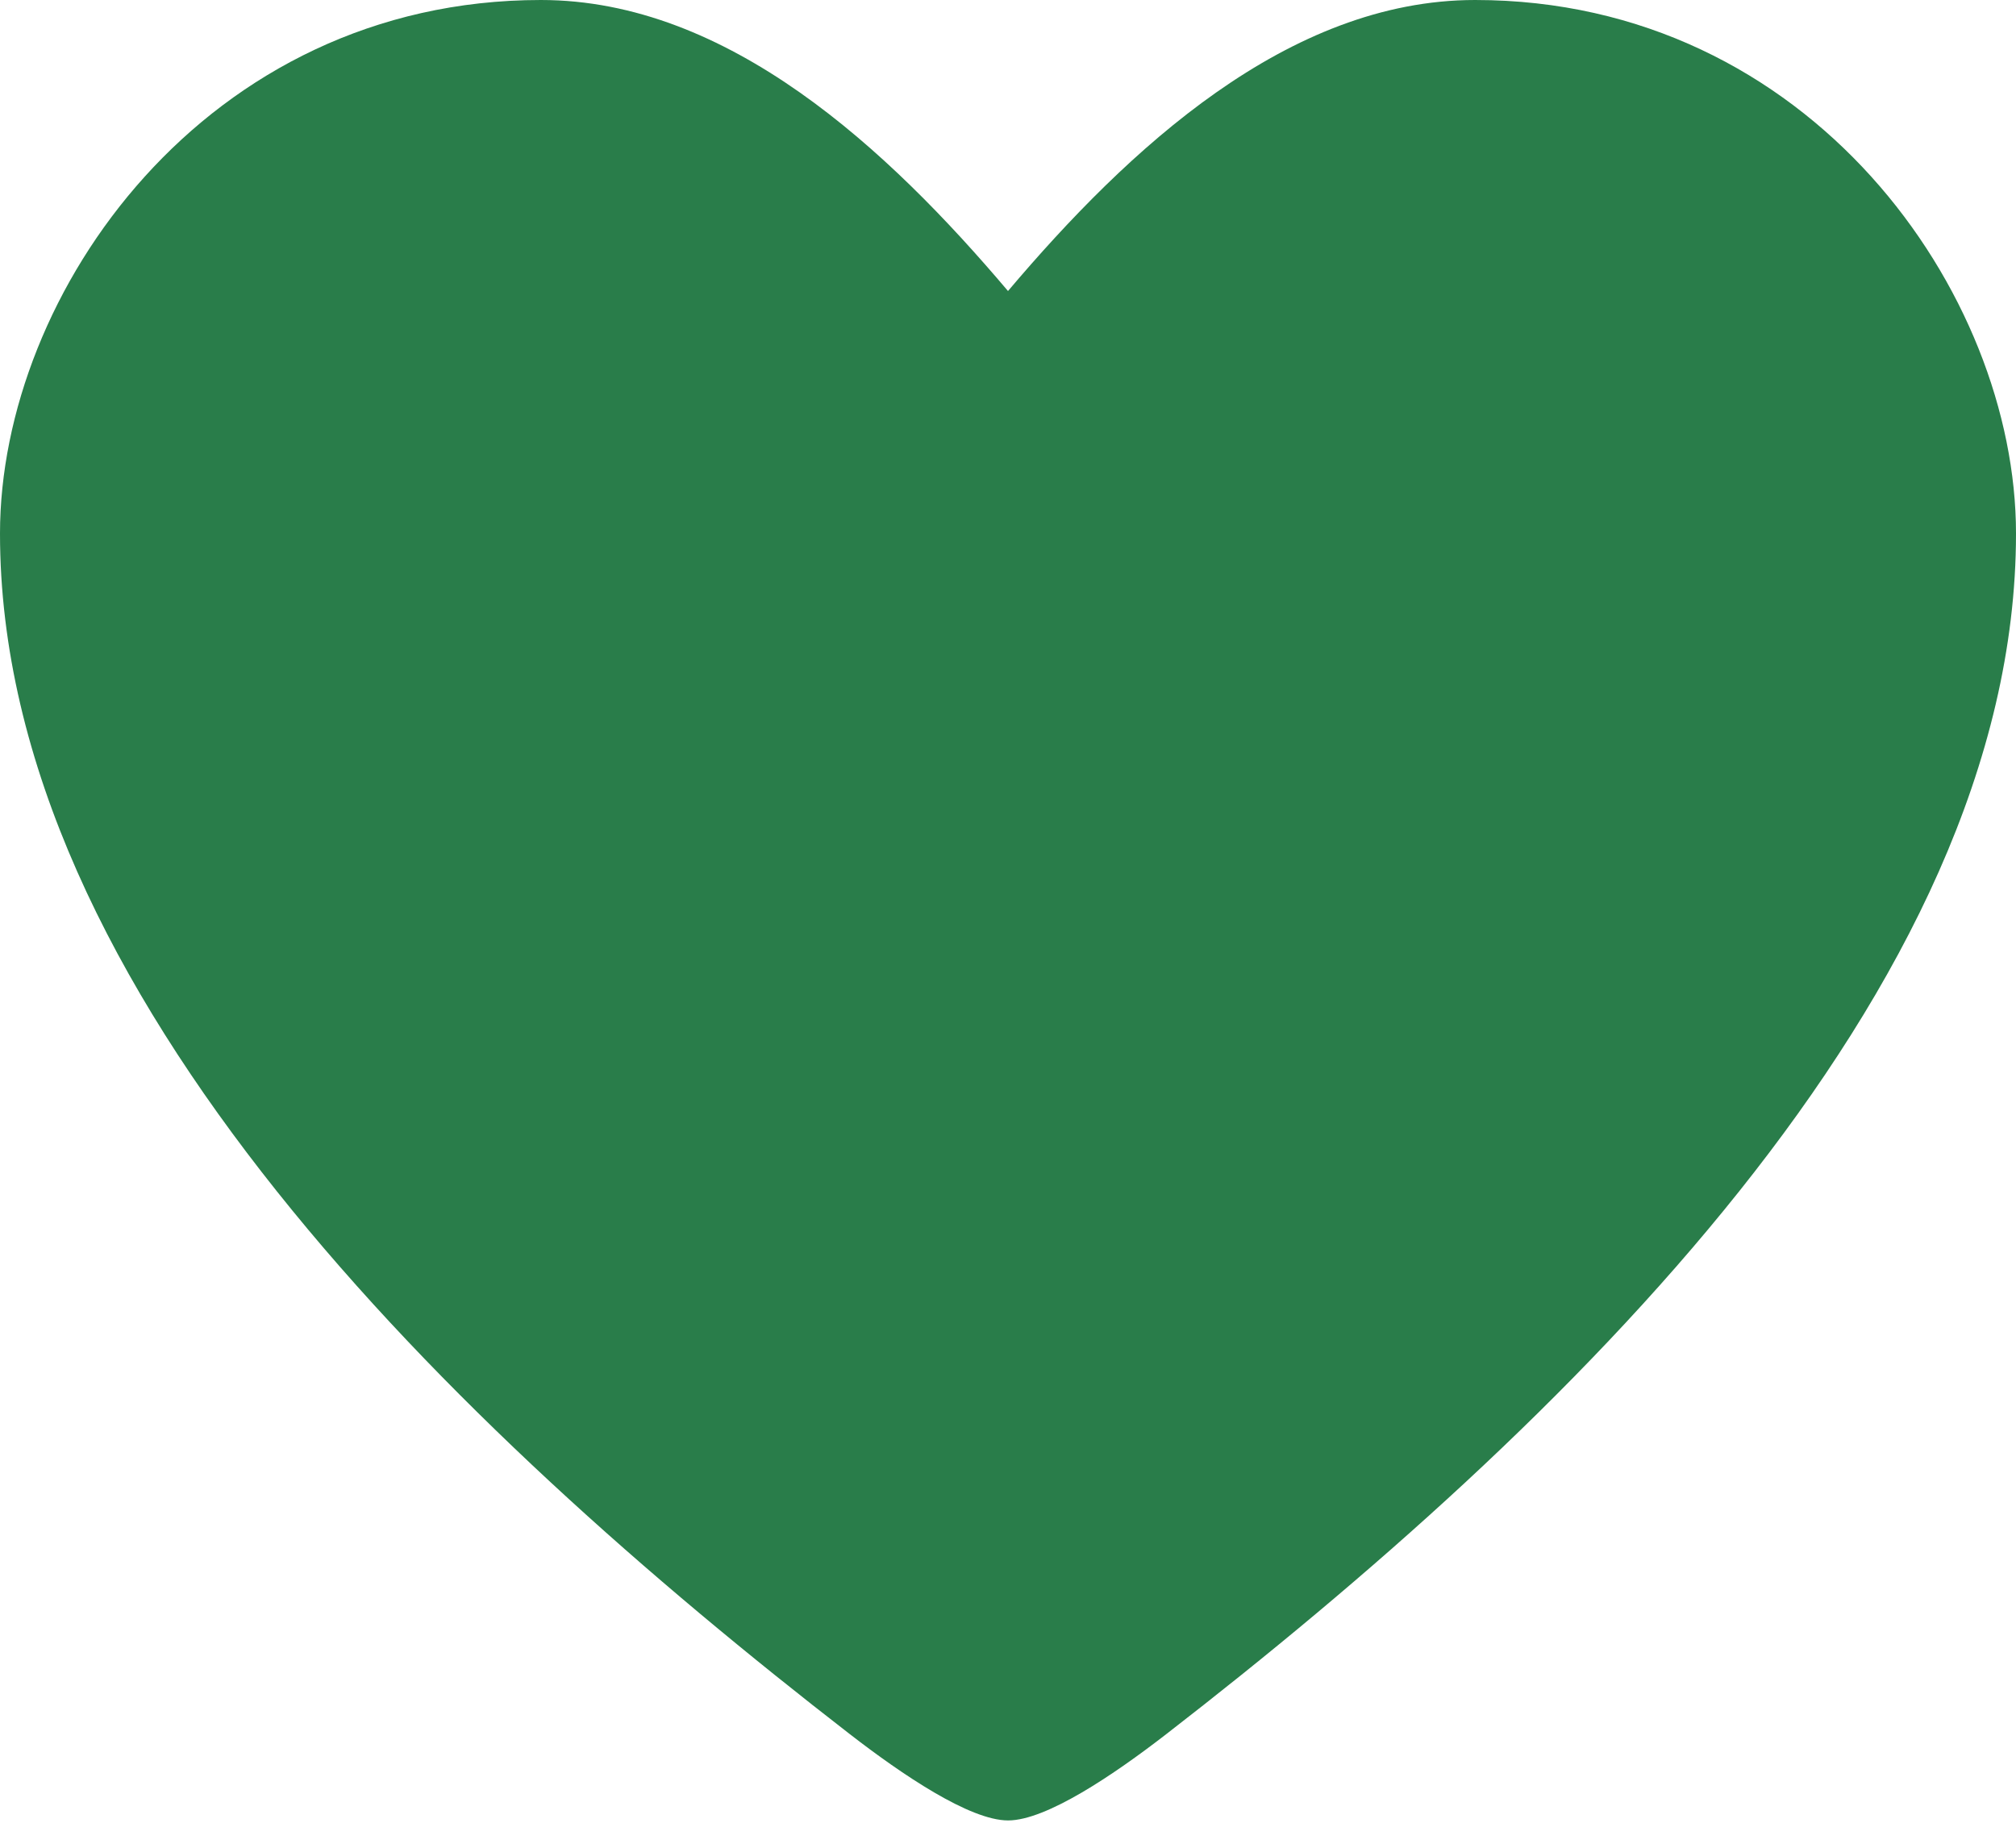 <svg width="24" height="22" viewBox="0 0 24 22" fill="none" xmlns="http://www.w3.org/2000/svg">
<path d="M6.439 0C2.449 0 0 3.49 0 6.352C0 11.815 5.414 17.006 10.115 20.646C10.74 21.13 11.545 21.675 12.001 21.675C12.456 21.675 13.261 21.13 13.886 20.646C18.587 17.006 24 11.815 24 6.352C24 3.49 21.551 0 17.561 0C15.332 0 13.429 1.777 12 3.465C10.571 1.777 8.668 0 6.439 0Z" fill="#297D4A"/>
</svg>
